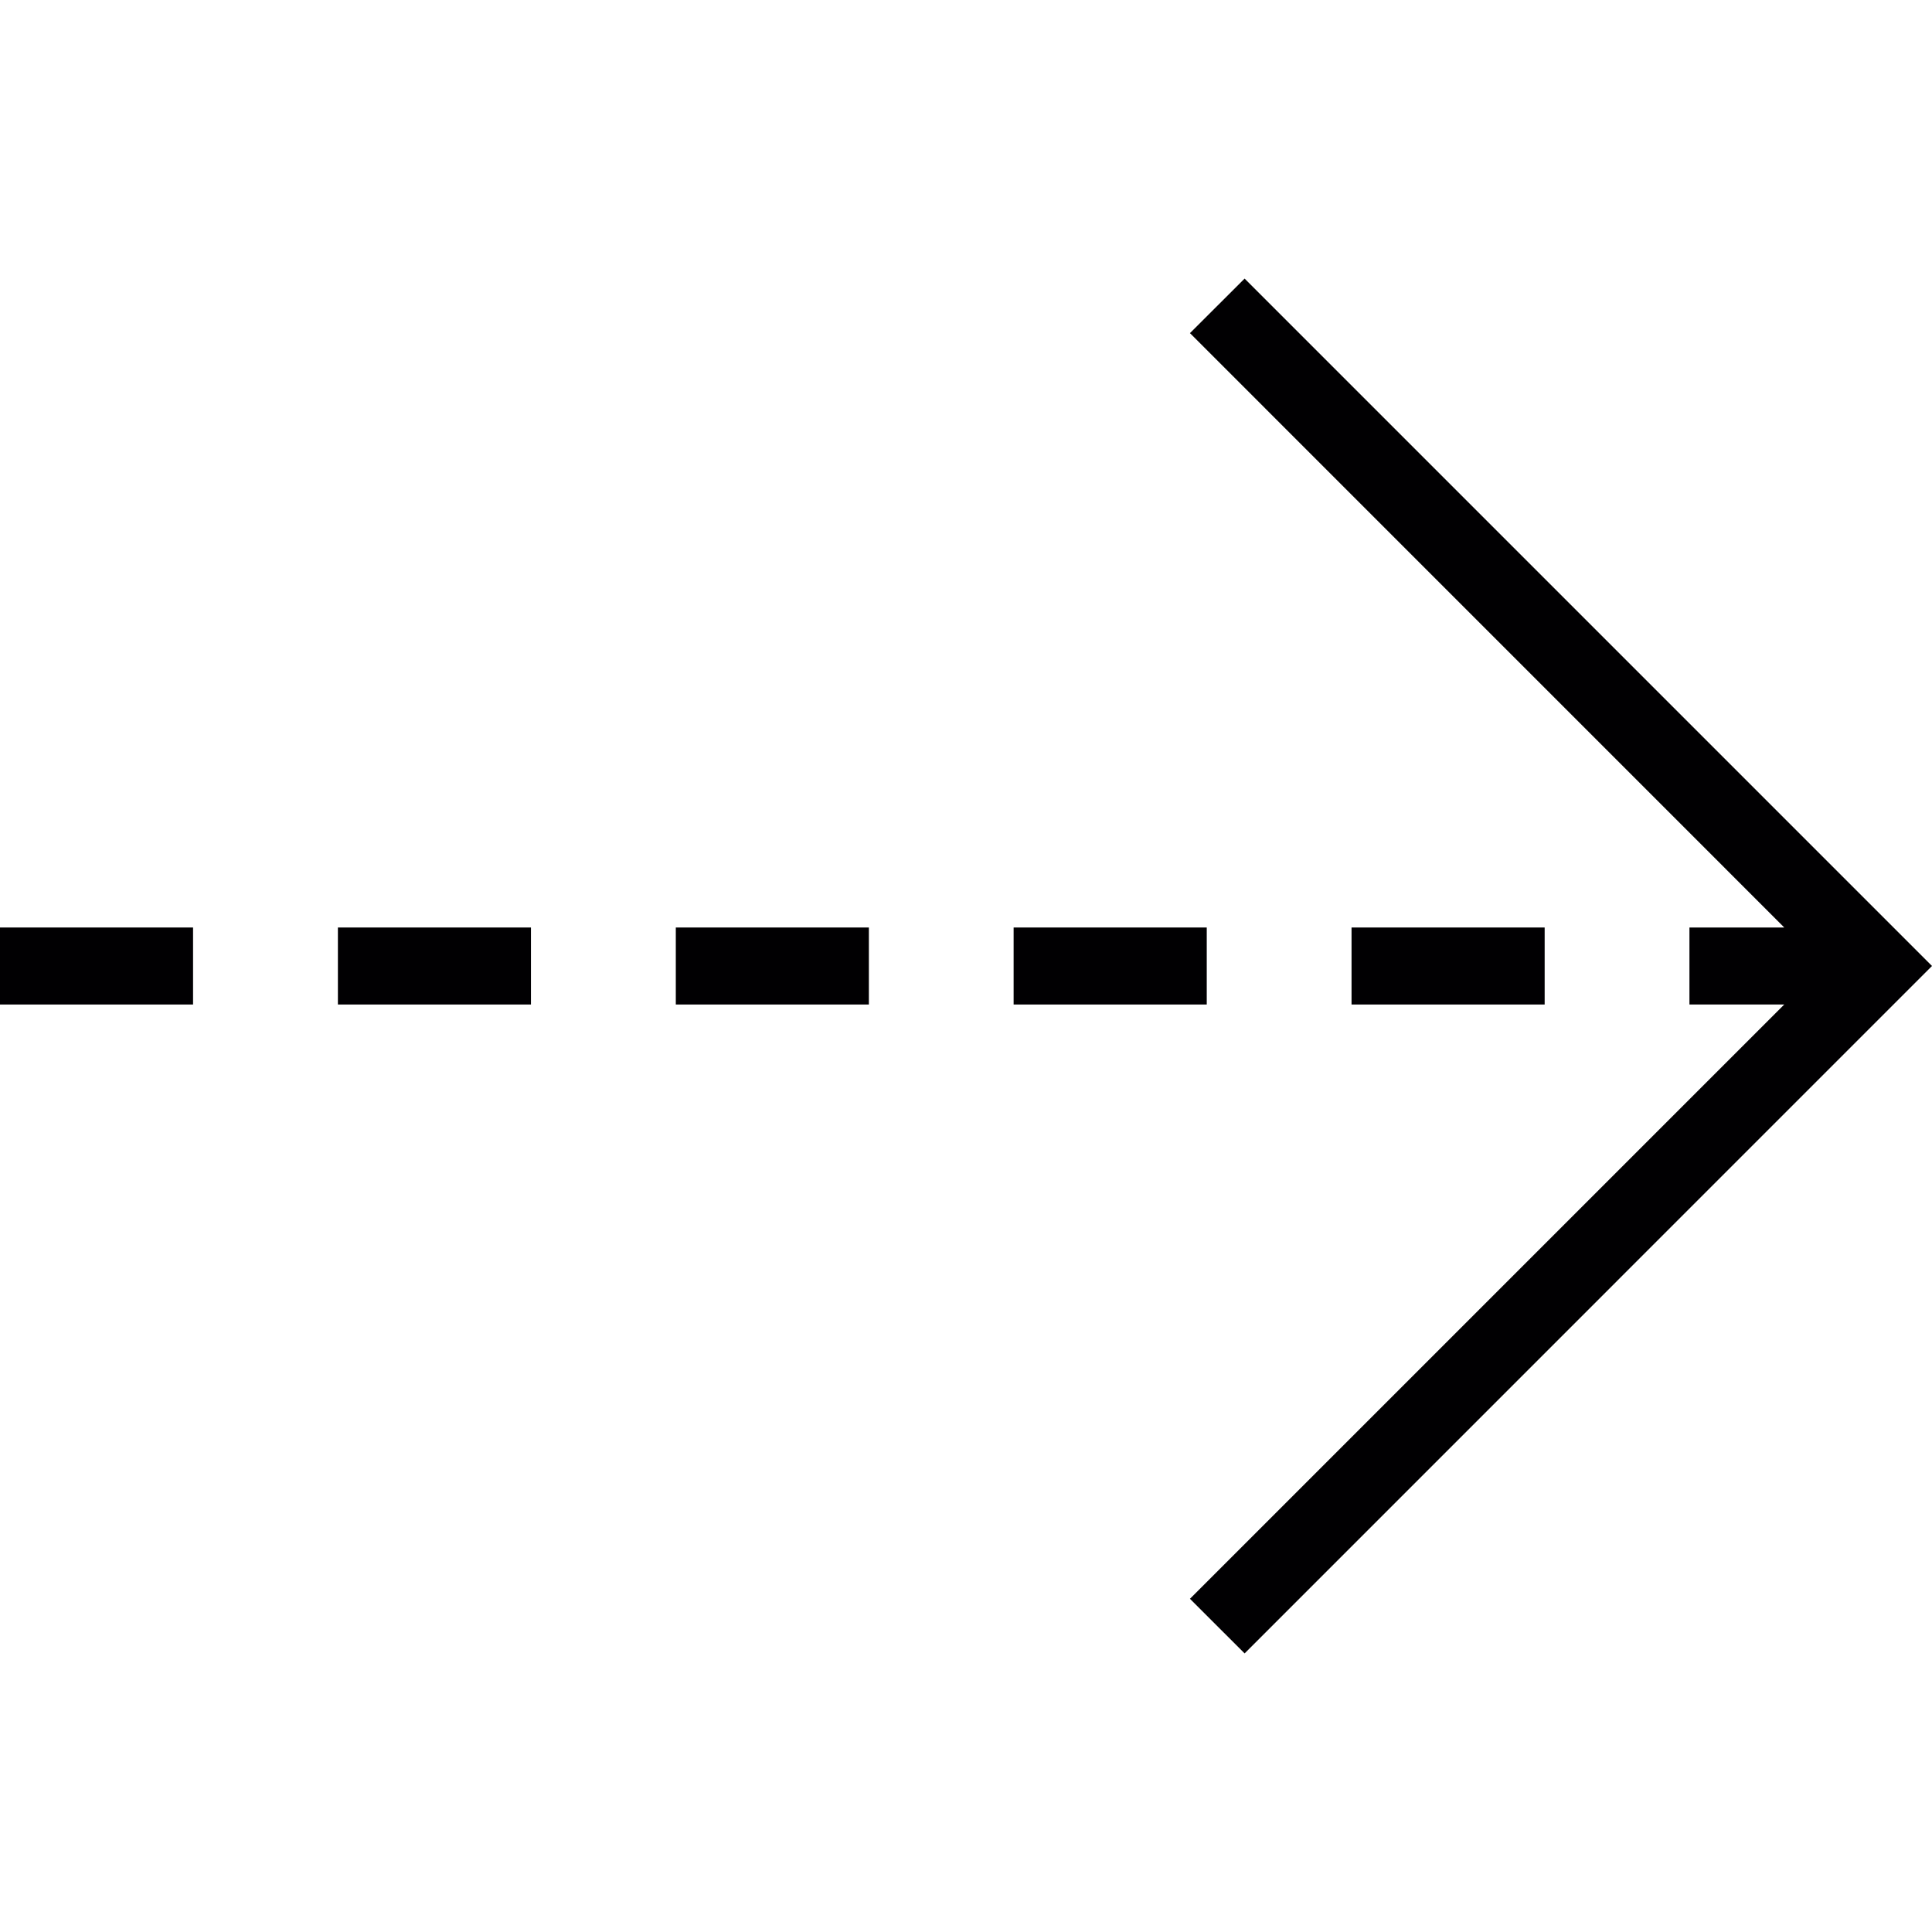 <?xml version="1.0" encoding="iso-8859-1"?>
<!-- Generator: Adobe Illustrator 18.1.1, SVG Export Plug-In . SVG Version: 6.00 Build 0)  -->
<svg version="1.1" id="Capa_1" xmlns="http://www.w3.org/2000/svg" xmlns:xlink="http://www.w3.org/1999/xlink" x="0px" y="0px"
	 viewBox="0 0 206.263 206.263" style="enable-background:new 0 0 206.263 206.263;" xml:space="preserve">
<g>
	<g>
		<polygon style="fill:#010002;" points="190.481,99.021 180.367,99.021 180.367,107.242 190.477,107.242 190.477,107.253 
			127.042,170.688 132.876,176.521 206.263,103.13 132.876,29.742 127.042,35.565 190.481,99.011 		"/>
		<rect x="0" y="99.021" style="fill:#010002;" width="20.611" height="8.221"/>
		<rect x="108.217" y="99.021" style="fill:#010002;" width="20.618" height="8.221"/>
		<rect x="144.292" y="99.021" style="fill:#010002;" width="20.618" height="8.221"/>
		<rect x="72.15" y="99.021" style="fill:#010002;" width="20.611" height="8.221"/>
		<rect x="36.075" y="99.021" style="fill:#010002;" width="20.611" height="8.221"/>
	</g>
</g>
<g>
</g>
<g>
</g>
<g>
</g>
<g>
</g>
<g>
</g>
<g>
</g>
<g>
</g>
<g>
</g>
<g>
</g>
<g>
</g>
<g>
</g>
<g>
</g>
<g>
</g>
<g>
</g>
<g>
</g>
</svg>
